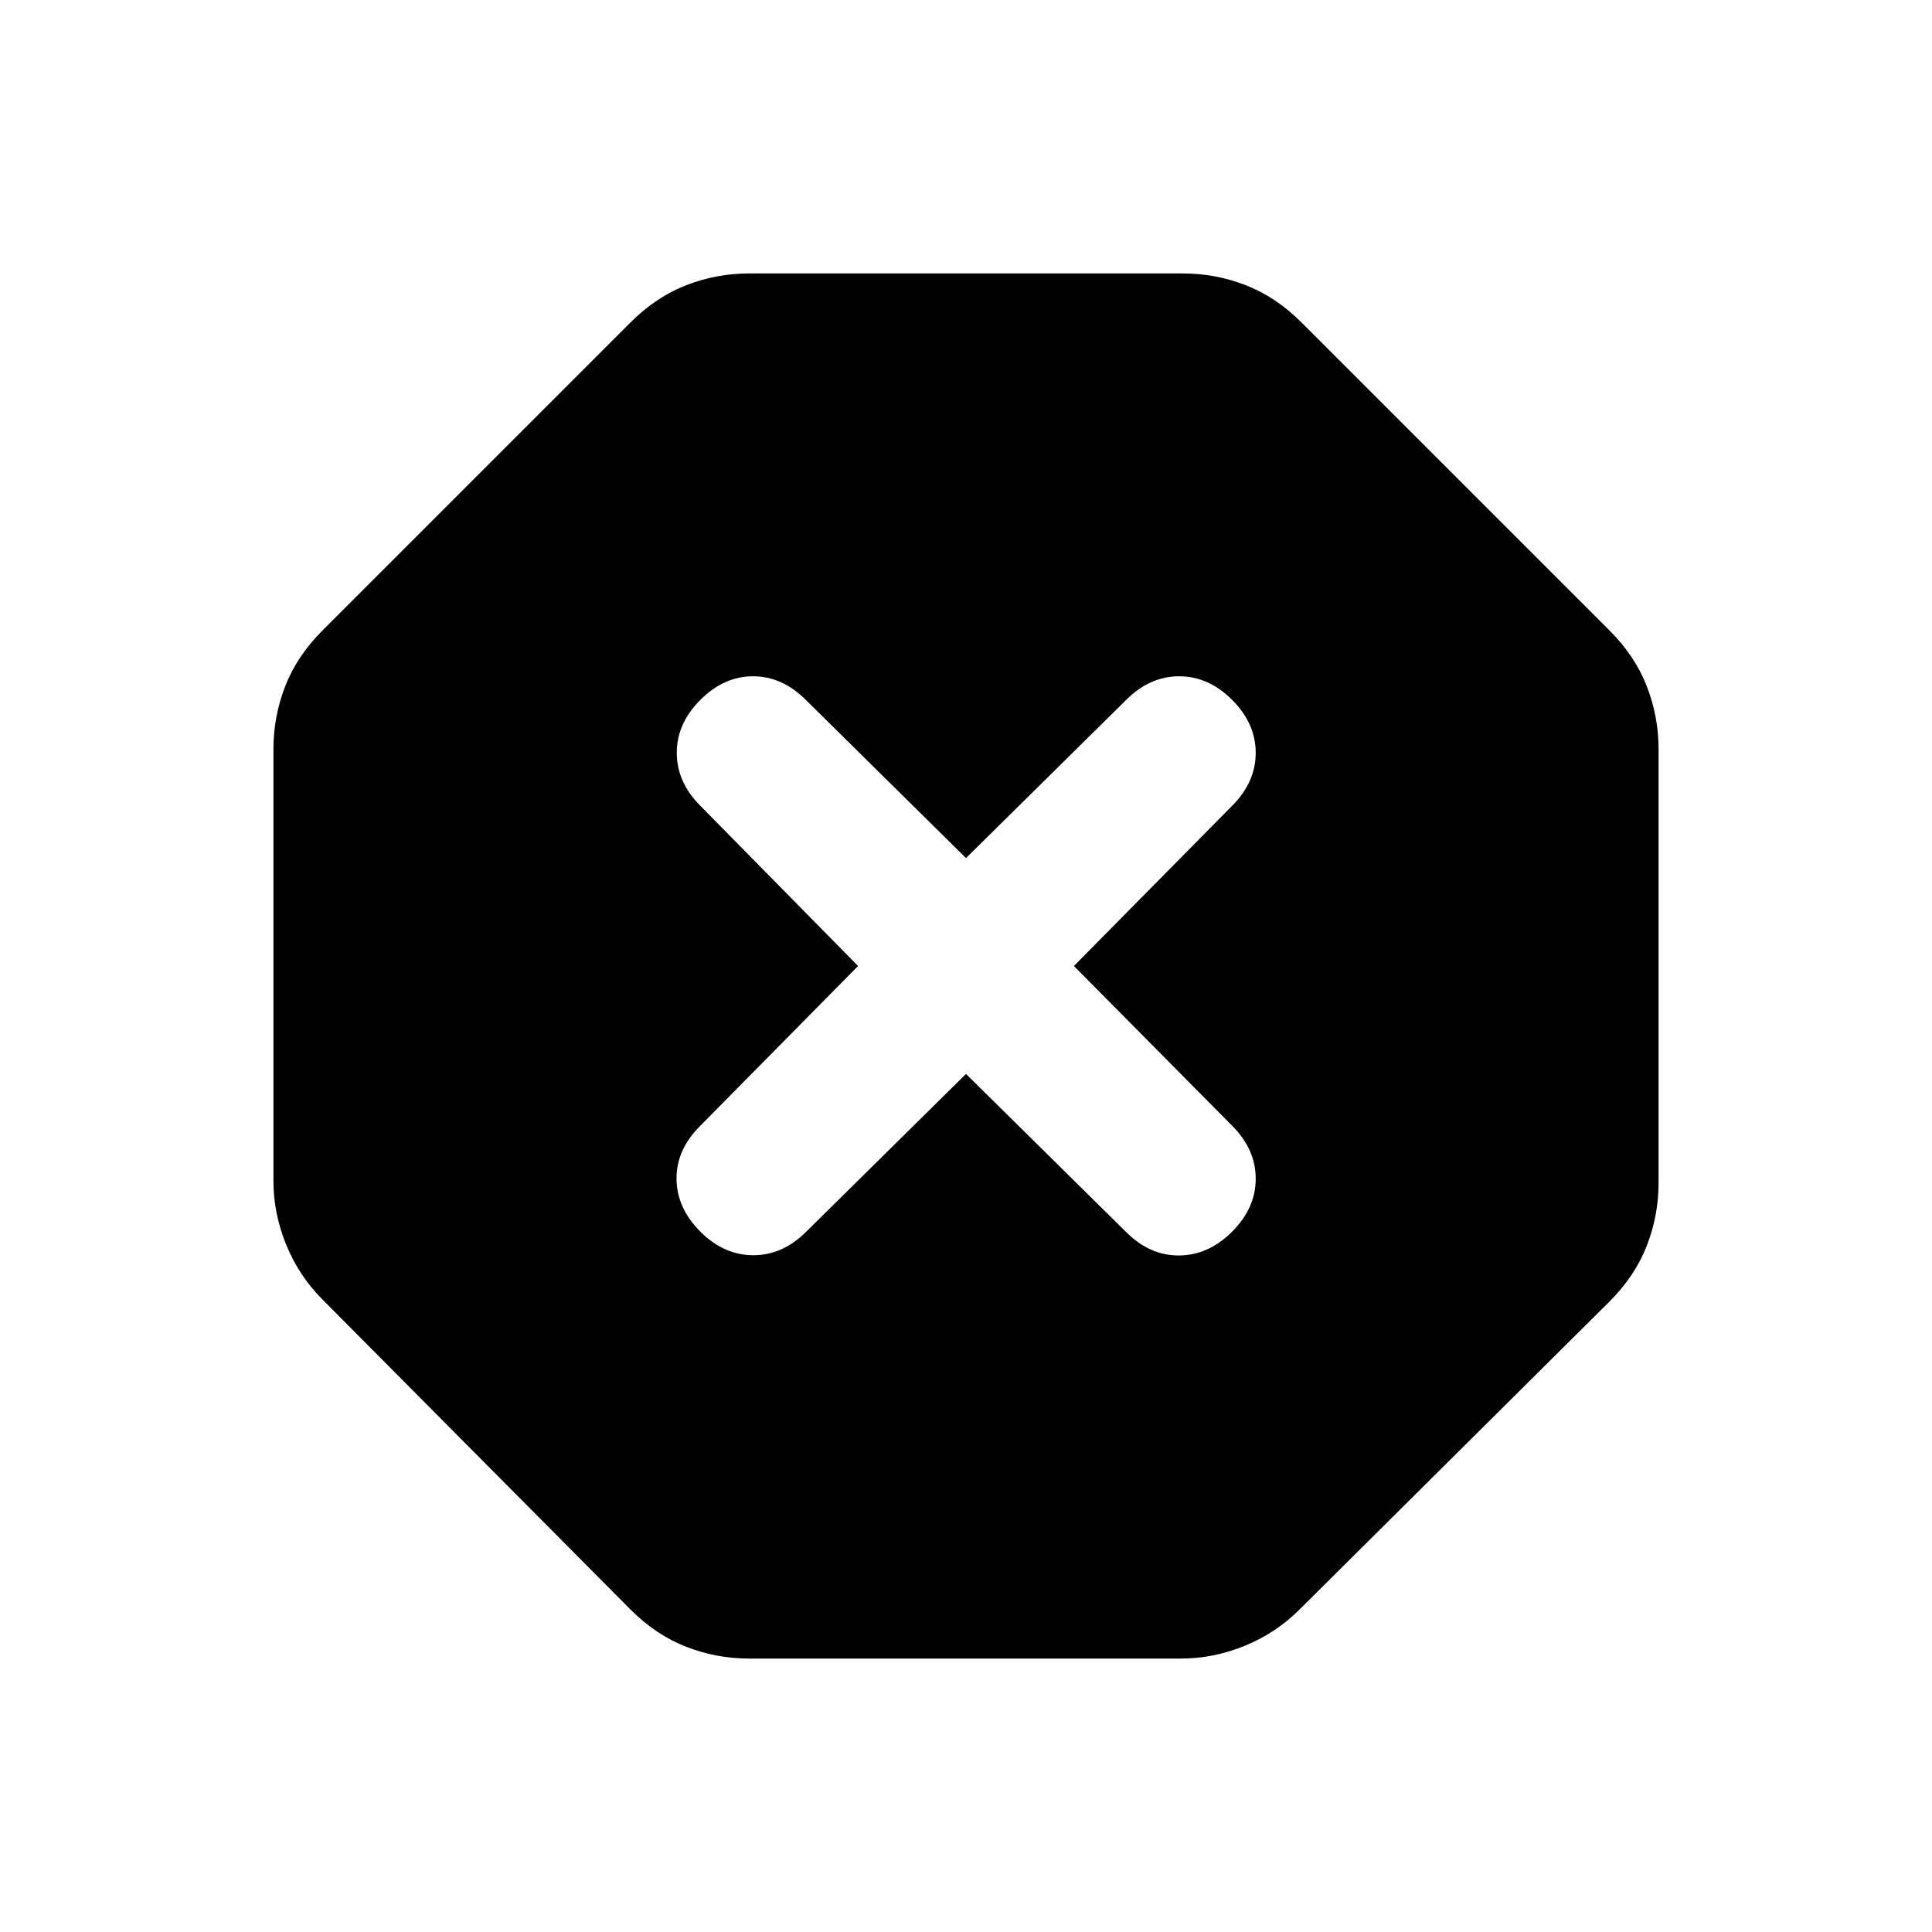 <svg xmlns="http://www.w3.org/2000/svg" height="20" viewBox="0 -960 960 960" width="20"><path d="M372.196-135.869q-16.153 0-31.185-5.837-15.033-5.837-27.707-18.511L160.217-314.304q-11.674-11.674-18.011-27.207-6.337-15.532-6.337-31.685v-214.608q0-16.153 5.837-31.185 5.837-15.033 18.511-27.707l153.087-153.087q12.674-12.674 27.707-18.511 15.032-5.837 31.185-5.837h215.608q16.153 0 31.185 5.837 15.033 5.837 27.707 18.511l153.087 153.087q12.674 12.674 18.511 27.707 5.837 15.032 5.837 31.185v215.608q0 16.153-5.837 31.185-5.837 15.033-18.511 27.707L645.696-160.217q-11.674 11.674-27.207 18.011-15.532 6.337-31.685 6.337H372.196ZM480-426.37l79.609 78.609q11.717 11.718 26.315 11.598 14.598-.12 26.315-11.837 11.718-11.717 11.718-26.315t-11.718-26.315L533.63-480l78.609-79.609q11.718-11.717 11.718-26.315t-11.718-26.315q-11.717-11.718-26.315-11.718t-26.315 11.718L480-533.63l-79.609-78.609q-11.717-11.718-26.195-11.718-14.479 0-26.196 11.718-11.717 11.717-11.717 26.315T348-559.609L426.37-480l-78.609 79.609q-11.718 11.717-11.598 26.195.12 14.479 11.837 26.196 11.717 11.717 26.315 11.717T400.63-348L480-426.37Z"/></svg>
